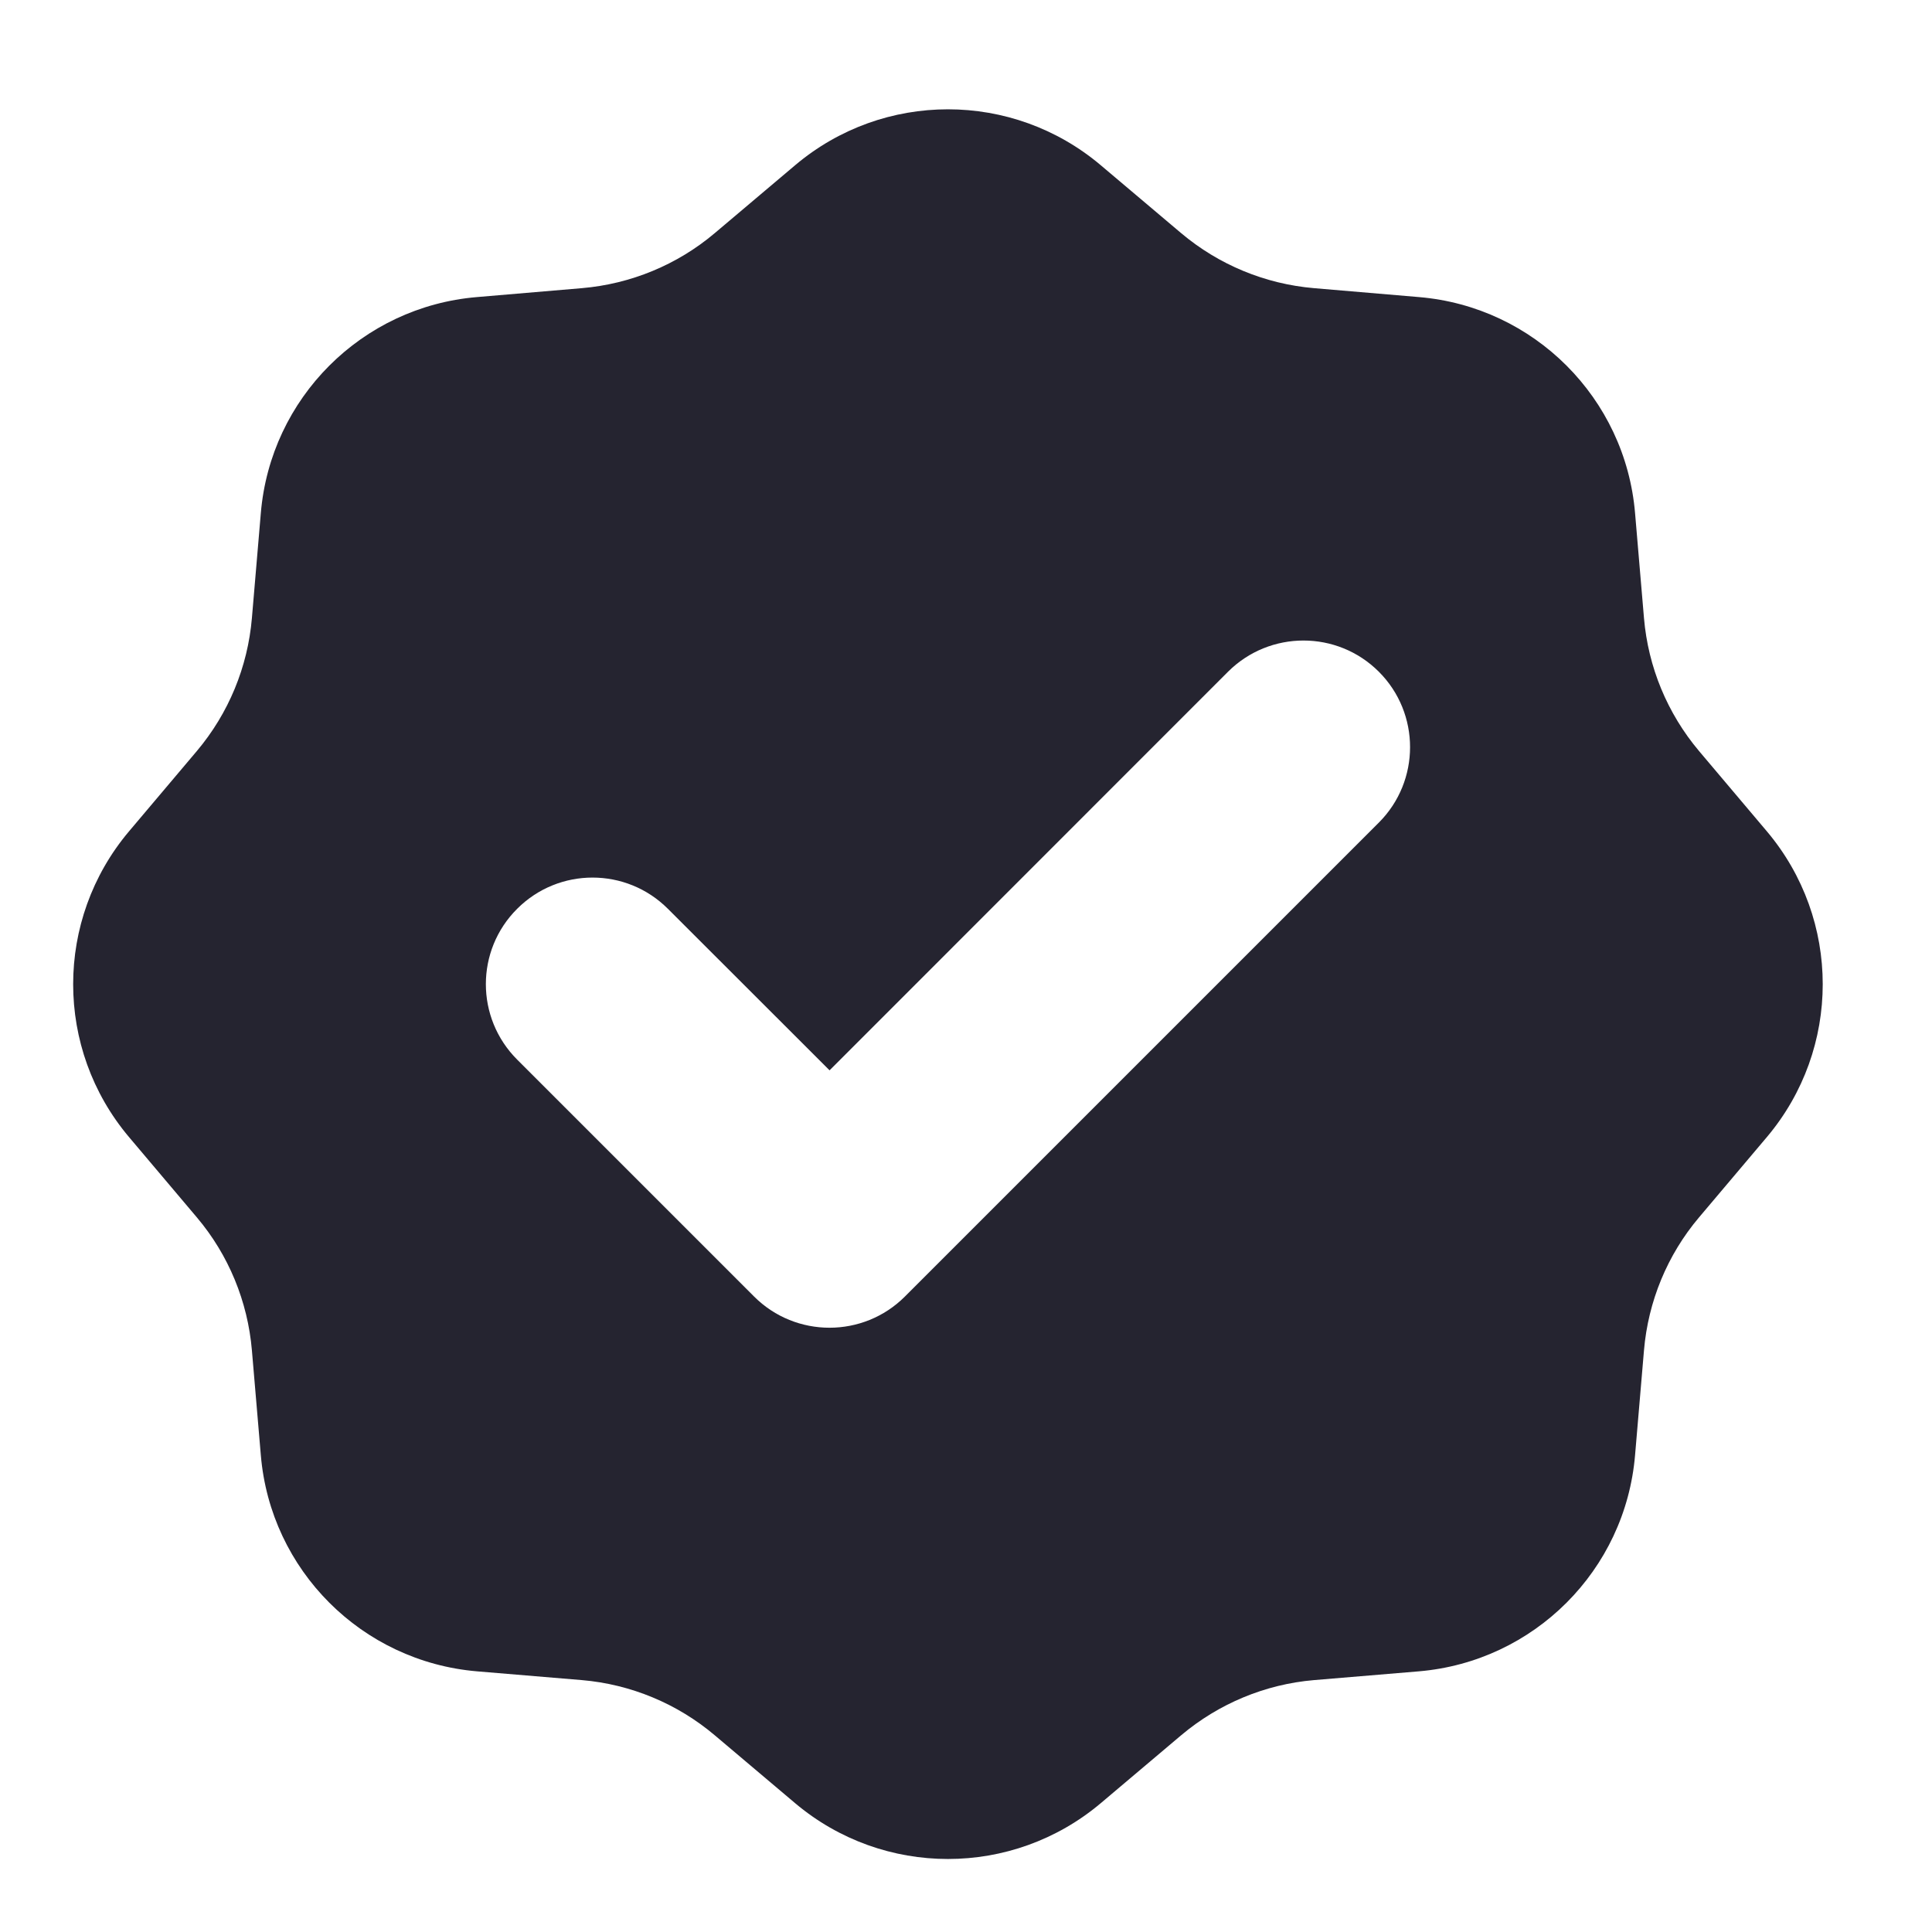 <svg xmlns="http://www.w3.org/2000/svg" width="13" height="13" viewBox="0 0 13 13" fill="none">
	<path fill-rule="evenodd" clip-rule="evenodd" d="M7.407 1.112C6.813 0.61 5.944 0.61 5.35 1.112L4.809 1.569C4.557 1.782 4.244 1.911 3.915 1.939L3.209 1.999C2.435 2.064 1.82 2.679 1.755 3.453L1.695 4.159C1.667 4.488 1.538 4.8 1.325 5.053L0.868 5.594C0.367 6.188 0.367 7.057 0.868 7.651L1.325 8.192C1.538 8.444 1.667 8.757 1.695 9.086L1.755 9.791C1.82 10.566 2.435 11.18 3.209 11.246L3.915 11.305C4.244 11.333 4.557 11.463 4.809 11.676L5.35 12.133C5.944 12.634 6.813 12.634 7.407 12.133L7.948 11.676C8.201 11.463 8.513 11.333 8.842 11.305L9.548 11.246C10.322 11.18 10.937 10.566 11.002 9.791L11.062 9.086C11.09 8.757 11.219 8.444 11.432 8.192L11.889 7.651C12.39 7.057 12.39 6.188 11.889 5.594L11.432 5.053C11.219 4.8 11.09 4.488 11.062 4.159L11.002 3.453C10.937 2.679 10.322 2.064 9.548 1.999L8.842 1.939C8.513 1.911 8.201 1.782 7.948 1.569L7.407 1.112ZM9.278 5.535C9.558 5.255 9.558 4.8 9.278 4.52C8.998 4.24 8.544 4.24 8.263 4.52L5.582 7.202L4.494 6.115C4.214 5.835 3.76 5.835 3.48 6.115C3.199 6.395 3.199 6.849 3.48 7.13L5.074 8.724C5.354 9.004 5.809 9.004 6.089 8.724L9.278 5.535Z" fill="#252430" />
</svg>